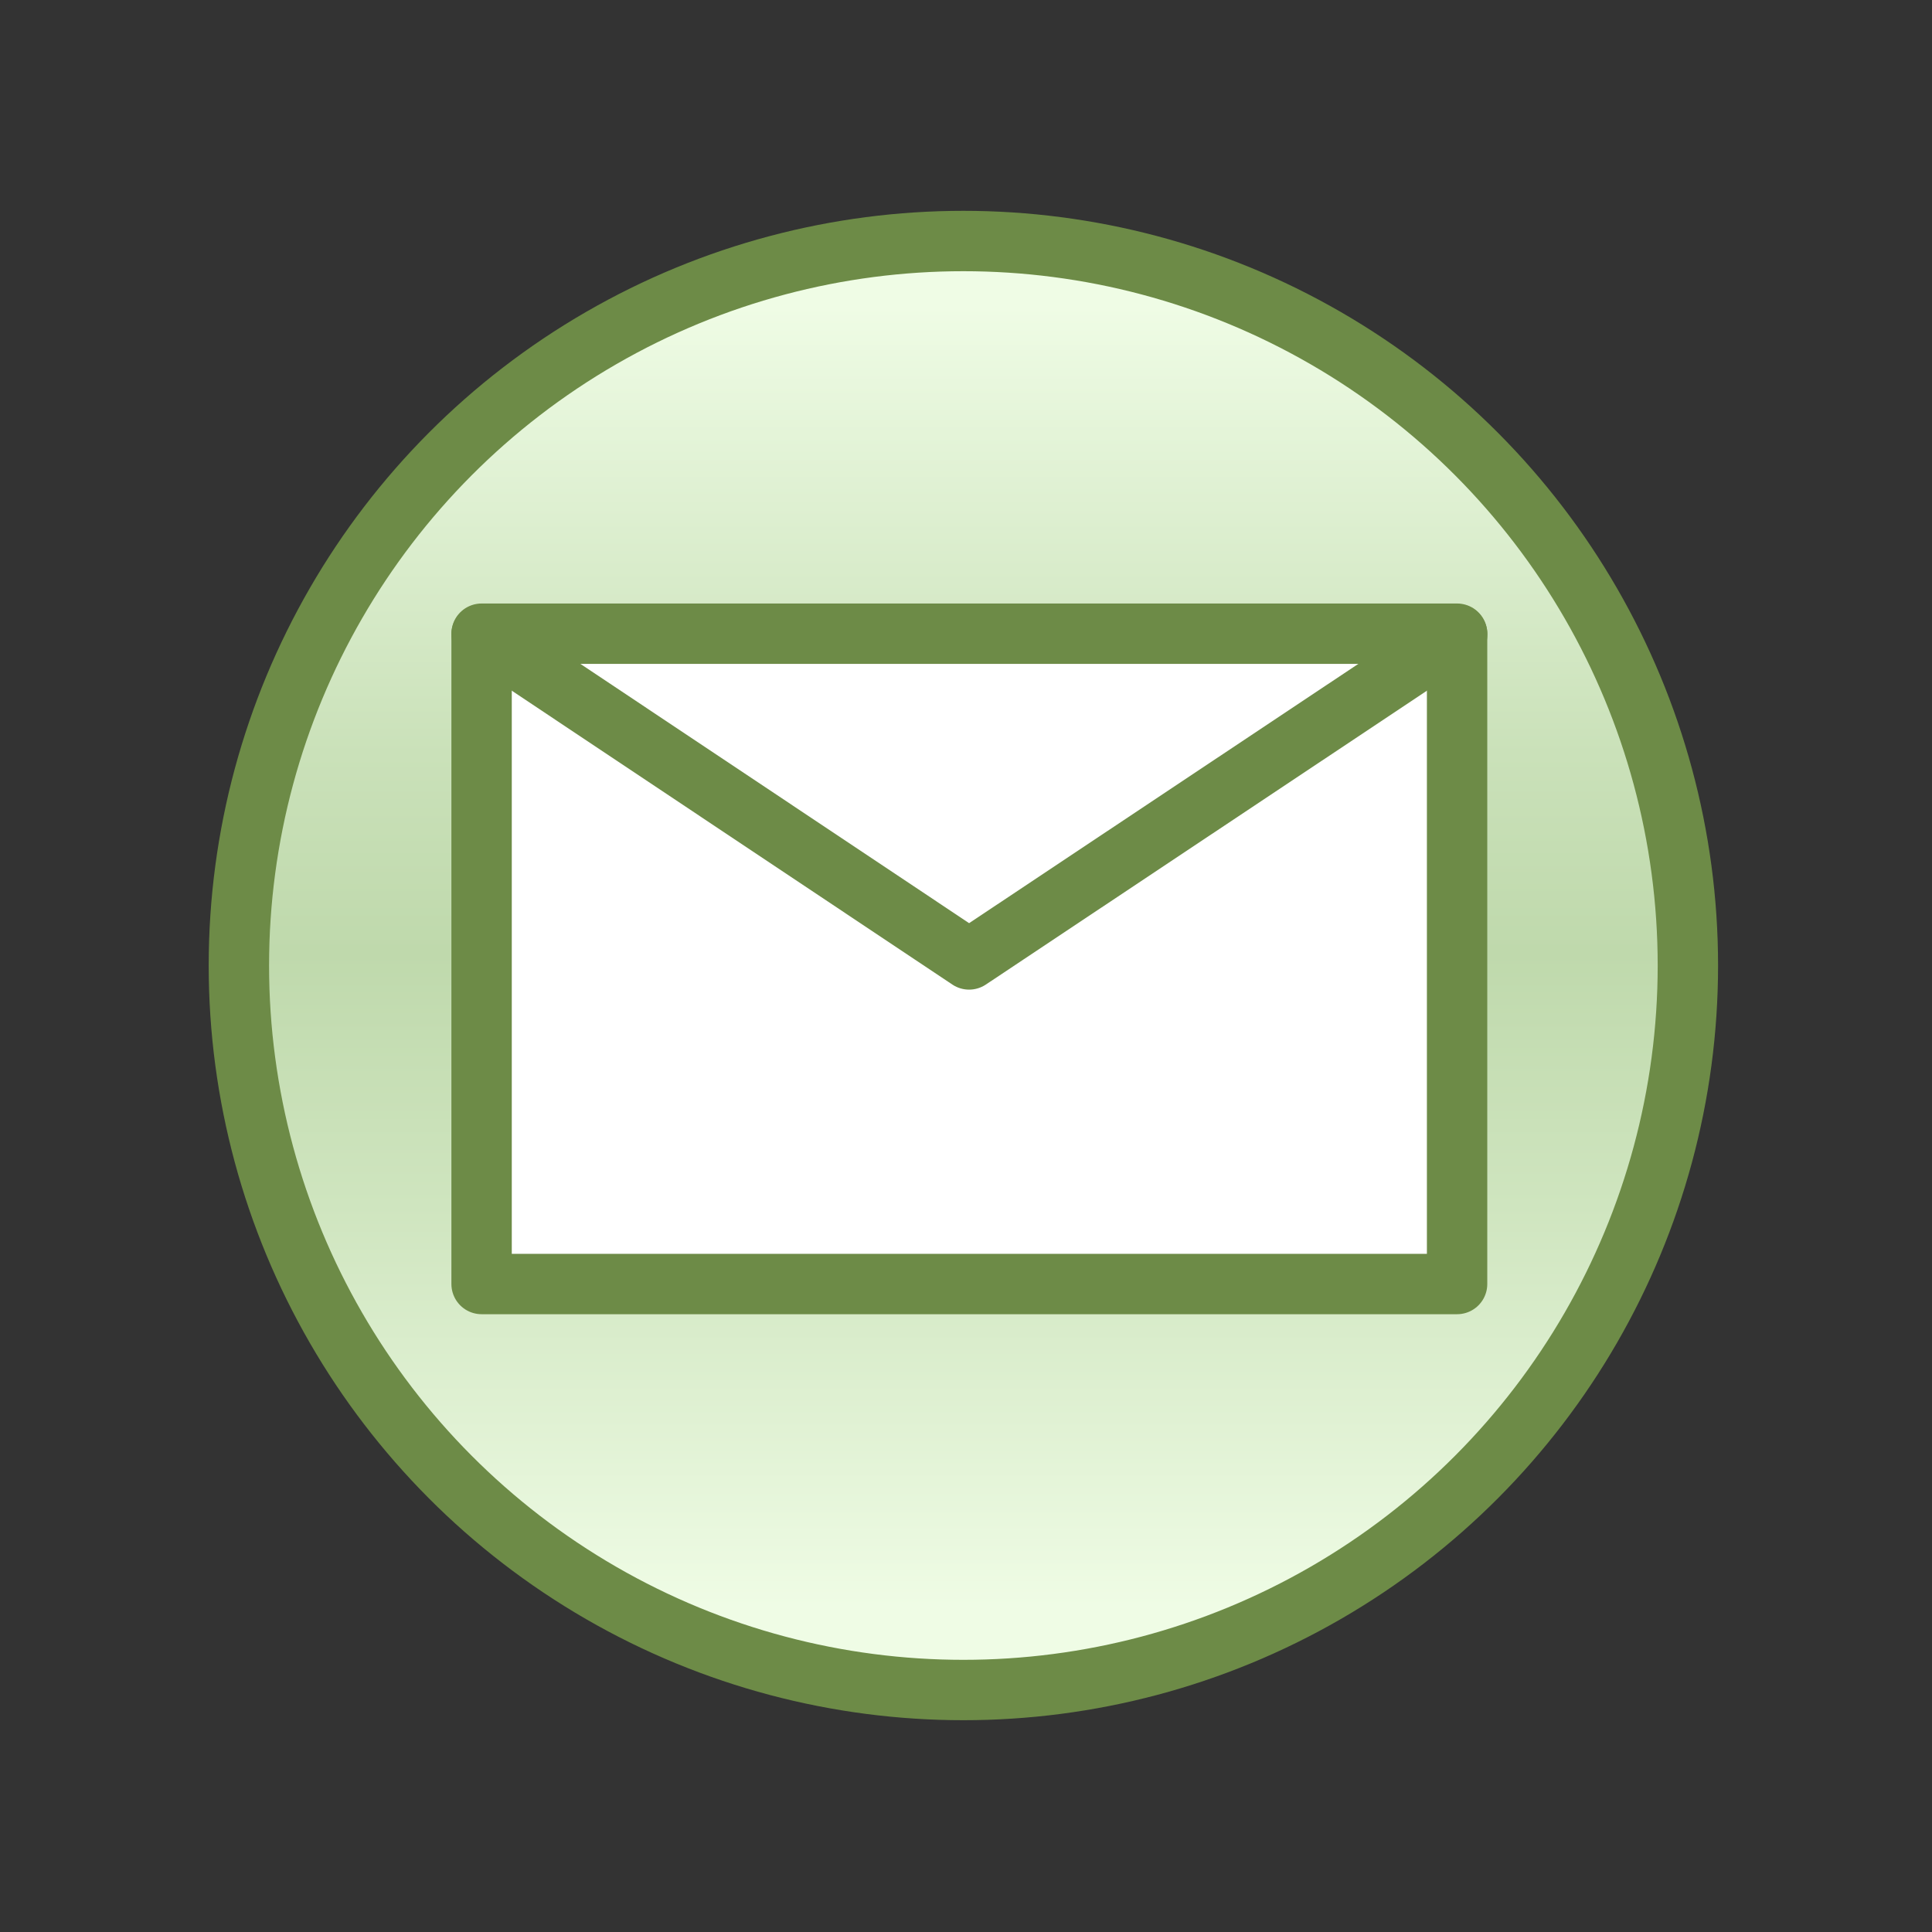 <?xml version="1.0" encoding="utf-8"?>
<!-- Generator: Adobe Illustrator 15.0.2, SVG Export Plug-In . SVG Version: 6.00 Build 0)  -->
<!DOCTYPE svg PUBLIC "-//W3C//DTD SVG 1.1//EN" "http://www.w3.org/Graphics/SVG/1.1/DTD/svg11.dtd">
<svg version="1.1" xmlns="http://www.w3.org/2000/svg" xmlns:xlink="http://www.w3.org/1999/xlink" x="0px" y="0px" width="48px"
	 height="48px" viewBox="0 0 48 48" enable-background="new 0 0 48 48" xml:space="preserve">
<rect x="0" y="0" width="48" height="48" fill="#333333" stroke="none"/>
<g id="Gradient_-_Red">
	<linearGradient id="SVGID_1_" gradientUnits="userSpaceOnUse" x1="23.934" y1="7.617" x2="23.934" y2="39.934">
		<stop  offset="0" style="stop-color:#EFFCE5"/>
		<stop  offset="0.06" style="stop-color:#E8F7DD"/>
		<stop  offset="0.344" style="stop-color:#CAE1B9"/>
		<stop  offset="0.497" style="stop-color:#BFD9AC"/>
		<stop  offset="0.691" style="stop-color:#CFE5BF"/>
		<stop  offset="1" style="stop-color:#EFFCE5"/>
	</linearGradient>
	<circle fill="url(#SVGID_1_)" cx="23.934" cy="23.989" r="18"/>
</g>
<g id="top-level">
	<circle fill="none" stroke="#6D8B47" stroke-width="1.5" stroke-miterlimit="10" cx="23.935" cy="23.988" r="18"/>
</g>
<g id="sub_process_interupting" display="none">
	<g display="inline">
		
			<circle fill="none" stroke="#6D8B47" stroke-width="1.5" stroke-miterlimit="10" stroke-dasharray="5.874,4.405" cx="23.958" cy="23.968" r="18"/>
	</g>
</g>
<g id="_x5F__x5F__x5F__x5F__x5F__x5F__x5F__x5F__x5F__x5F__x5F__x5F__x5F__x5F__x5F__x5F__x5F__x5F__x5F__x5F__x5F__x5F__x5F__x5F__x5F__x5F__x5F__x5F__x5F__x5F__x5F__x5F__x5F__x5F__x5F__x5F__x5F__x5F__x5F__x5F__x5F_">
</g>
<g id="message">
	
		<rect x="11.965" y="15.744" fill="#FFFFFF" stroke="#6D8B47" stroke-width="1.5" stroke-linecap="round" stroke-linejoin="round" stroke-miterlimit="10" width="24.236" height="16.157"/>
	
		<polyline fill="none" stroke="#6D8B47" stroke-width="1.5" stroke-linecap="round" stroke-linejoin="round" stroke-miterlimit="10" points="
		11.965,15.758 24.077,23.837 36.204,15.758 	"/>
</g>
<g id="timer" display="none">
	
		<circle display="inline" fill="#FFFFFF" stroke="#6D8B47" stroke-width="1.5" stroke-miterlimit="10" cx="23.926" cy="23.996" r="14.37"/>
	<g display="inline">
		
			<line fill="none" stroke="#6D8B47" stroke-width="1.5" stroke-linecap="round" stroke-miterlimit="10" x1="23.926" y1="10.198" x2="23.926" y2="11.7"/>
		
			<line fill="none" stroke="#6D8B47" stroke-width="1.5" stroke-linecap="round" stroke-miterlimit="10" x1="17.028" y1="12.047" x2="17.778" y2="13.347"/>
		
			<line fill="none" stroke="#6D8B47" stroke-width="1.5" stroke-linecap="round" stroke-miterlimit="10" x1="11.978" y1="17.097" x2="13.276" y2="17.848"/>
		
			<line fill="none" stroke="#6D8B47" stroke-width="1.5" stroke-linecap="round" stroke-miterlimit="10" x1="10.129" y1="23.996" x2="11.629" y2="23.996"/>
		
			<line fill="none" stroke="#6D8B47" stroke-width="1.5" stroke-linecap="round" stroke-miterlimit="10" x1="11.978" y1="30.894" x2="13.276" y2="30.145"/>
		
			<line fill="none" stroke="#6D8B47" stroke-width="1.5" stroke-linecap="round" stroke-miterlimit="10" x1="17.026" y1="35.944" x2="17.778" y2="34.646"/>
		
			<line fill="none" stroke="#6D8B47" stroke-width="1.5" stroke-linecap="round" stroke-miterlimit="10" x1="23.925" y1="37.793" x2="23.928" y2="36.293"/>
		
			<line fill="none" stroke="#6D8B47" stroke-width="1.5" stroke-linecap="round" stroke-miterlimit="10" x1="30.823" y1="35.944" x2="30.075" y2="34.645"/>
		
			<line fill="none" stroke="#6D8B47" stroke-width="1.5" stroke-linecap="round" stroke-miterlimit="10" x1="35.874" y1="30.895" x2="34.576" y2="30.144"/>
		
			<line fill="none" stroke="#6D8B47" stroke-width="1.5" stroke-linecap="round" stroke-miterlimit="10" x1="37.723" y1="23.996" x2="36.223" y2="23.995"/>
		
			<line fill="none" stroke="#6D8B47" stroke-width="1.5" stroke-linecap="round" stroke-miterlimit="10" x1="35.874" y1="17.098" x2="34.575" y2="17.847"/>
		
			<line fill="none" stroke="#6D8B47" stroke-width="1.5" stroke-linecap="round" stroke-miterlimit="10" x1="30.823" y1="12.048" x2="30.073" y2="13.346"/>
	</g>
	<path display="inline" fill="#6D8B47" d="M33.775,23.996l-8.686-0.933l0.963-9.793l-3.041,10.233
		c-0.08,0.148-0.139,0.311-0.139,0.492c0,0.581,0.472,1.053,1.053,1.053c0.013,0,0.023-0.007,0.036-0.007v0.009L33.775,23.996z"/>
</g>
<g id="escalation" display="none">
	<g display="inline">
		<path fill="#FFFFFF" d="M13.324,32.854c-0.148,0-0.298-0.044-0.427-0.134c-0.308-0.214-0.41-0.621-0.242-0.955L23.36,10.602
			c0.128-0.252,0.387-0.412,0.669-0.412l0,0c0.283,0,0.542,0.159,0.669,0.412l10.704,21.163c0.169,0.334,0.066,0.741-0.241,0.955
			c-0.13,0.09-0.279,0.134-0.428,0.134c-0.203,0-0.404-0.082-0.551-0.241l-10.153-10.99l-10.154,10.99
			C13.729,32.771,13.527,32.854,13.324,32.854z"/>
		<path fill="#6D8B47" d="M24.029,10.94l10.704,21.163L24.029,20.517L13.324,32.104L24.029,10.94 M24.029,9.44
			c-0.565,0-1.083,0.318-1.338,0.823L11.986,31.427c-0.338,0.667-0.132,1.481,0.483,1.909c0.259,0.18,0.558,0.268,0.855,0.268
			c0.406,0,0.809-0.164,1.102-0.482l9.604-10.394l9.603,10.394c0.293,0.317,0.696,0.482,1.103,0.482
			c0.297,0,0.596-0.088,0.854-0.268c0.615-0.428,0.82-1.242,0.483-1.909L25.368,10.263C25.112,9.759,24.595,9.44,24.029,9.44
			L24.029,9.44z"/>
	</g>
</g>
<g id="conditional" display="none">
	<g display="inline">
		<path fill="#FFFFFF" d="M16.736,34.981c-0.414,0-0.75-0.336-0.75-0.75V14.423c0-0.414,0.336-0.75,0.75-0.75H32.3
			c0.414,0,0.75,0.336,0.75,0.75v19.809c0,0.414-0.336,0.75-0.75,0.75H16.736z"/>
		<path fill="#6D8B47" d="M32.3,14.423v19.809H16.736V14.423H32.3 M32.3,12.923H16.736c-0.829,0-1.5,0.671-1.5,1.5v19.809
			c0,0.828,0.671,1.5,1.5,1.5H32.3c0.828,0,1.5-0.672,1.5-1.5V14.423C33.8,13.594,33.128,12.923,32.3,12.923L32.3,12.923z"/>
	</g>
	
		<line display="inline" fill="none" stroke="#6D8B47" stroke-width="1.5" stroke-linecap="round" stroke-linejoin="round" stroke-miterlimit="10" x1="18.762" y1="16.827" x2="30.275" y2="16.827"/>
	
		<line display="inline" fill="none" stroke="#6D8B47" stroke-width="1.5" stroke-linecap="round" stroke-linejoin="round" stroke-miterlimit="10" x1="18.762" y1="20.647" x2="30.275" y2="20.647"/>
	
		<line display="inline" fill="none" stroke="#6D8B47" stroke-width="1.5" stroke-linecap="round" stroke-linejoin="round" stroke-miterlimit="10" x1="18.762" y1="25.747" x2="30.275" y2="25.747"/>
	
		<line display="inline" fill="none" stroke="#6D8B47" stroke-width="1.5" stroke-linecap="round" stroke-linejoin="round" stroke-miterlimit="10" x1="18.762" y1="31.4" x2="30.275" y2="31.4"/>
</g>
<g id="error" display="none">
	<g display="inline">
		<path fill="#FFFFFF" d="M12.603,33.914c-0.135,0-0.272-0.037-0.395-0.112c-0.315-0.195-0.44-0.592-0.294-0.933l7.087-16.54
			c0.109-0.254,0.349-0.428,0.625-0.452c0.021-0.002,0.043-0.003,0.064-0.003c0.252,0,0.489,0.127,0.628,0.341l5.535,8.505
			l7.391-10.88c0.144-0.212,0.379-0.329,0.621-0.329c0.119,0,0.24,0.029,0.353,0.088c0.338,0.181,0.485,0.588,0.342,0.943
			L27.473,32.02c-0.102,0.249-0.328,0.425-0.596,0.461c-0.033,0.005-0.066,0.007-0.1,0.007c-0.231,0-0.453-0.107-0.596-0.295
			l-5.572-7.286l-7.435,8.743C13.028,33.823,12.817,33.914,12.603,33.914z"/>
		<path fill="#6D8B47" d="M33.864,14.262h0.005 M33.864,14.262l-7.087,17.476l-6.137-8.025l-8.037,9.452l7.087-16.539l6.149,9.45
			L33.864,14.262 M33.865,12.762c-0.042,0-0.083,0.001-0.125,0.005c-0.237,0.02-0.459,0.094-0.652,0.211
			c-0.148,0.09-0.283,0.206-0.396,0.348c-0.029,0.036-0.056,0.073-0.081,0.112l-6.745,9.929l-4.918-7.559
			c-0.278-0.428-0.753-0.682-1.257-0.682c-0.043,0-0.086,0.002-0.129,0.005c-0.551,0.048-1.032,0.395-1.25,0.904l-7.087,16.539
			c-0.292,0.682-0.042,1.475,0.589,1.866c0.245,0.151,0.518,0.225,0.789,0.225c0.428,0,0.85-0.183,1.144-0.528l6.833-8.035
			l5.007,6.548c0.286,0.374,0.728,0.589,1.191,0.589c0.066,0,0.133-0.005,0.2-0.014c0.533-0.071,0.987-0.424,1.189-0.923l7.057-17.4
			c0.092-0.194,0.144-0.41,0.144-0.639c0-0.811-0.642-1.472-1.445-1.499C33.902,12.762,33.884,12.762,33.865,12.762L33.865,12.762z"
			/>
	</g>
</g>
<g id="compensation" display="none">
	<g display="inline">
		<path fill="#FFFFFF" d="M21.827,32.98c-0.171,0-0.34-0.059-0.477-0.171l-10.366-8.548c-0.173-0.143-0.273-0.354-0.273-0.579
			s0.1-0.436,0.273-0.579l10.366-8.549c0.137-0.113,0.306-0.171,0.477-0.171c0.109,0,0.218,0.023,0.32,0.072
			c0.263,0.124,0.43,0.388,0.43,0.678V32.23c0,0.29-0.167,0.555-0.43,0.679C22.045,32.957,21.936,32.98,21.827,32.98z"/>
		<path fill="#6D8B47" d="M21.827,15.134V32.23l-10.366-8.548L21.827,15.134 M21.828,13.634c-0.342,0-0.681,0.117-0.955,0.343
			l-10.367,8.549c-0.345,0.285-0.545,0.709-0.545,1.157s0.2,0.873,0.546,1.157l10.366,8.548c0.274,0.226,0.612,0.343,0.955,0.343
			c0.217,0,0.435-0.047,0.639-0.144c0.525-0.247,0.86-0.775,0.86-1.356V15.134c0-0.581-0.335-1.109-0.86-1.357
			C22.263,13.681,22.044,13.634,21.828,13.634L21.828,13.634z"/>
	</g>
	<g display="inline">
		<path fill="#FFFFFF" d="M33.667,32.98c-0.171,0-0.34-0.059-0.478-0.171l-10.366-8.548c-0.173-0.143-0.273-0.354-0.273-0.579
			s0.1-0.436,0.273-0.579l10.366-8.549c0.138-0.113,0.307-0.171,0.478-0.171c0.108,0,0.218,0.023,0.32,0.072
			c0.262,0.124,0.43,0.388,0.43,0.678V32.23c0,0.29-0.168,0.555-0.43,0.679C33.885,32.957,33.775,32.98,33.667,32.98z"/>
		<path fill="#6D8B47" d="M33.667,15.134V32.23l-10.366-8.548L33.667,15.134 M33.667,13.634c-0.342,0-0.681,0.117-0.954,0.343
			l-10.367,8.549c-0.345,0.285-0.545,0.709-0.545,1.157s0.2,0.873,0.546,1.157l10.366,8.548c0.273,0.226,0.612,0.343,0.954,0.343
			c0.218,0,0.436-0.047,0.64-0.144c0.525-0.247,0.86-0.775,0.86-1.356V15.134c0-0.581-0.335-1.109-0.86-1.357
			C34.103,13.681,33.885,13.634,33.667,13.634L33.667,13.634z"/>
	</g>
</g>
<g id="signal" display="none">
	
		<polygon display="inline" fill="#FFFFFF" stroke="#EFFCE5" stroke-width="1.5" stroke-linecap="round" stroke-linejoin="round" stroke-miterlimit="10" points="
		12.338,31.231 24,11.035 35.662,31.231 	"/>
</g>
<g id="multiple" display="none">
	
		<polygon display="inline" fill="#FFFFFF" stroke="#6D8B47" stroke-width="1.5" stroke-linecap="round" stroke-linejoin="round" stroke-miterlimit="10" points="
		16.629,34.111 12.073,20.093 23.999,11.428 35.924,20.093 31.37,34.111 	"/>
</g>
<g id="parallel_multiple" display="none">
	<g display="inline">
		<path fill="#FFFFFF" d="M22.131,35.808c-0.414,0-0.75-0.336-0.75-0.75v-8.576l-8.576,0.001c-0.414,0-0.75-0.336-0.75-0.75
			l-0.001-3.771c0-0.199,0.079-0.39,0.22-0.53s0.331-0.22,0.53-0.22l8.577-0.001l-0.001-8.575c0-0.199,0.079-0.39,0.22-0.53
			s0.332-0.22,0.53-0.22h3.772c0.414,0,0.75,0.336,0.75,0.75v8.575h8.575c0.414,0,0.75,0.335,0.75,0.75l0.001,3.772
			c0,0.199-0.079,0.39-0.22,0.53s-0.331,0.22-0.53,0.22h-8.576v8.577c0,0.199-0.079,0.39-0.22,0.53s-0.331,0.22-0.53,0.22
			L22.131,35.808z"/>
		<path fill="#6D8B47" d="M25.903,12.635v9.325h9.325l0.001,3.772h-9.326v9.327l-3.771-0.002v-9.326l-9.326,0.001l-0.001-3.771
			l9.327-0.001l-0.001-9.325H25.903 M25.903,11.135h-3.772c-0.398,0-0.779,0.158-1.061,0.439s-0.439,0.663-0.439,1.061l0.001,7.825
			l-7.827,0.001c-0.398,0-0.78,0.158-1.061,0.439s-0.439,0.663-0.439,1.061l0.001,3.771c0,0.829,0.672,1.5,1.5,1.5l0,0l7.826-0.001
			v7.826c0,0.828,0.671,1.5,1.499,1.5l3.771,0.002h0.001c0.397,0,0.779-0.158,1.061-0.439s0.439-0.662,0.439-1.061v-7.827h7.826
			c0.397,0,0.779-0.158,1.061-0.439s0.439-0.663,0.439-1.061l-0.001-3.773c0-0.828-0.672-1.5-1.5-1.5h-7.825v-7.825
			C27.403,11.806,26.731,11.135,25.903,11.135L25.903,11.135z"/>
	</g>
</g>
</svg>
